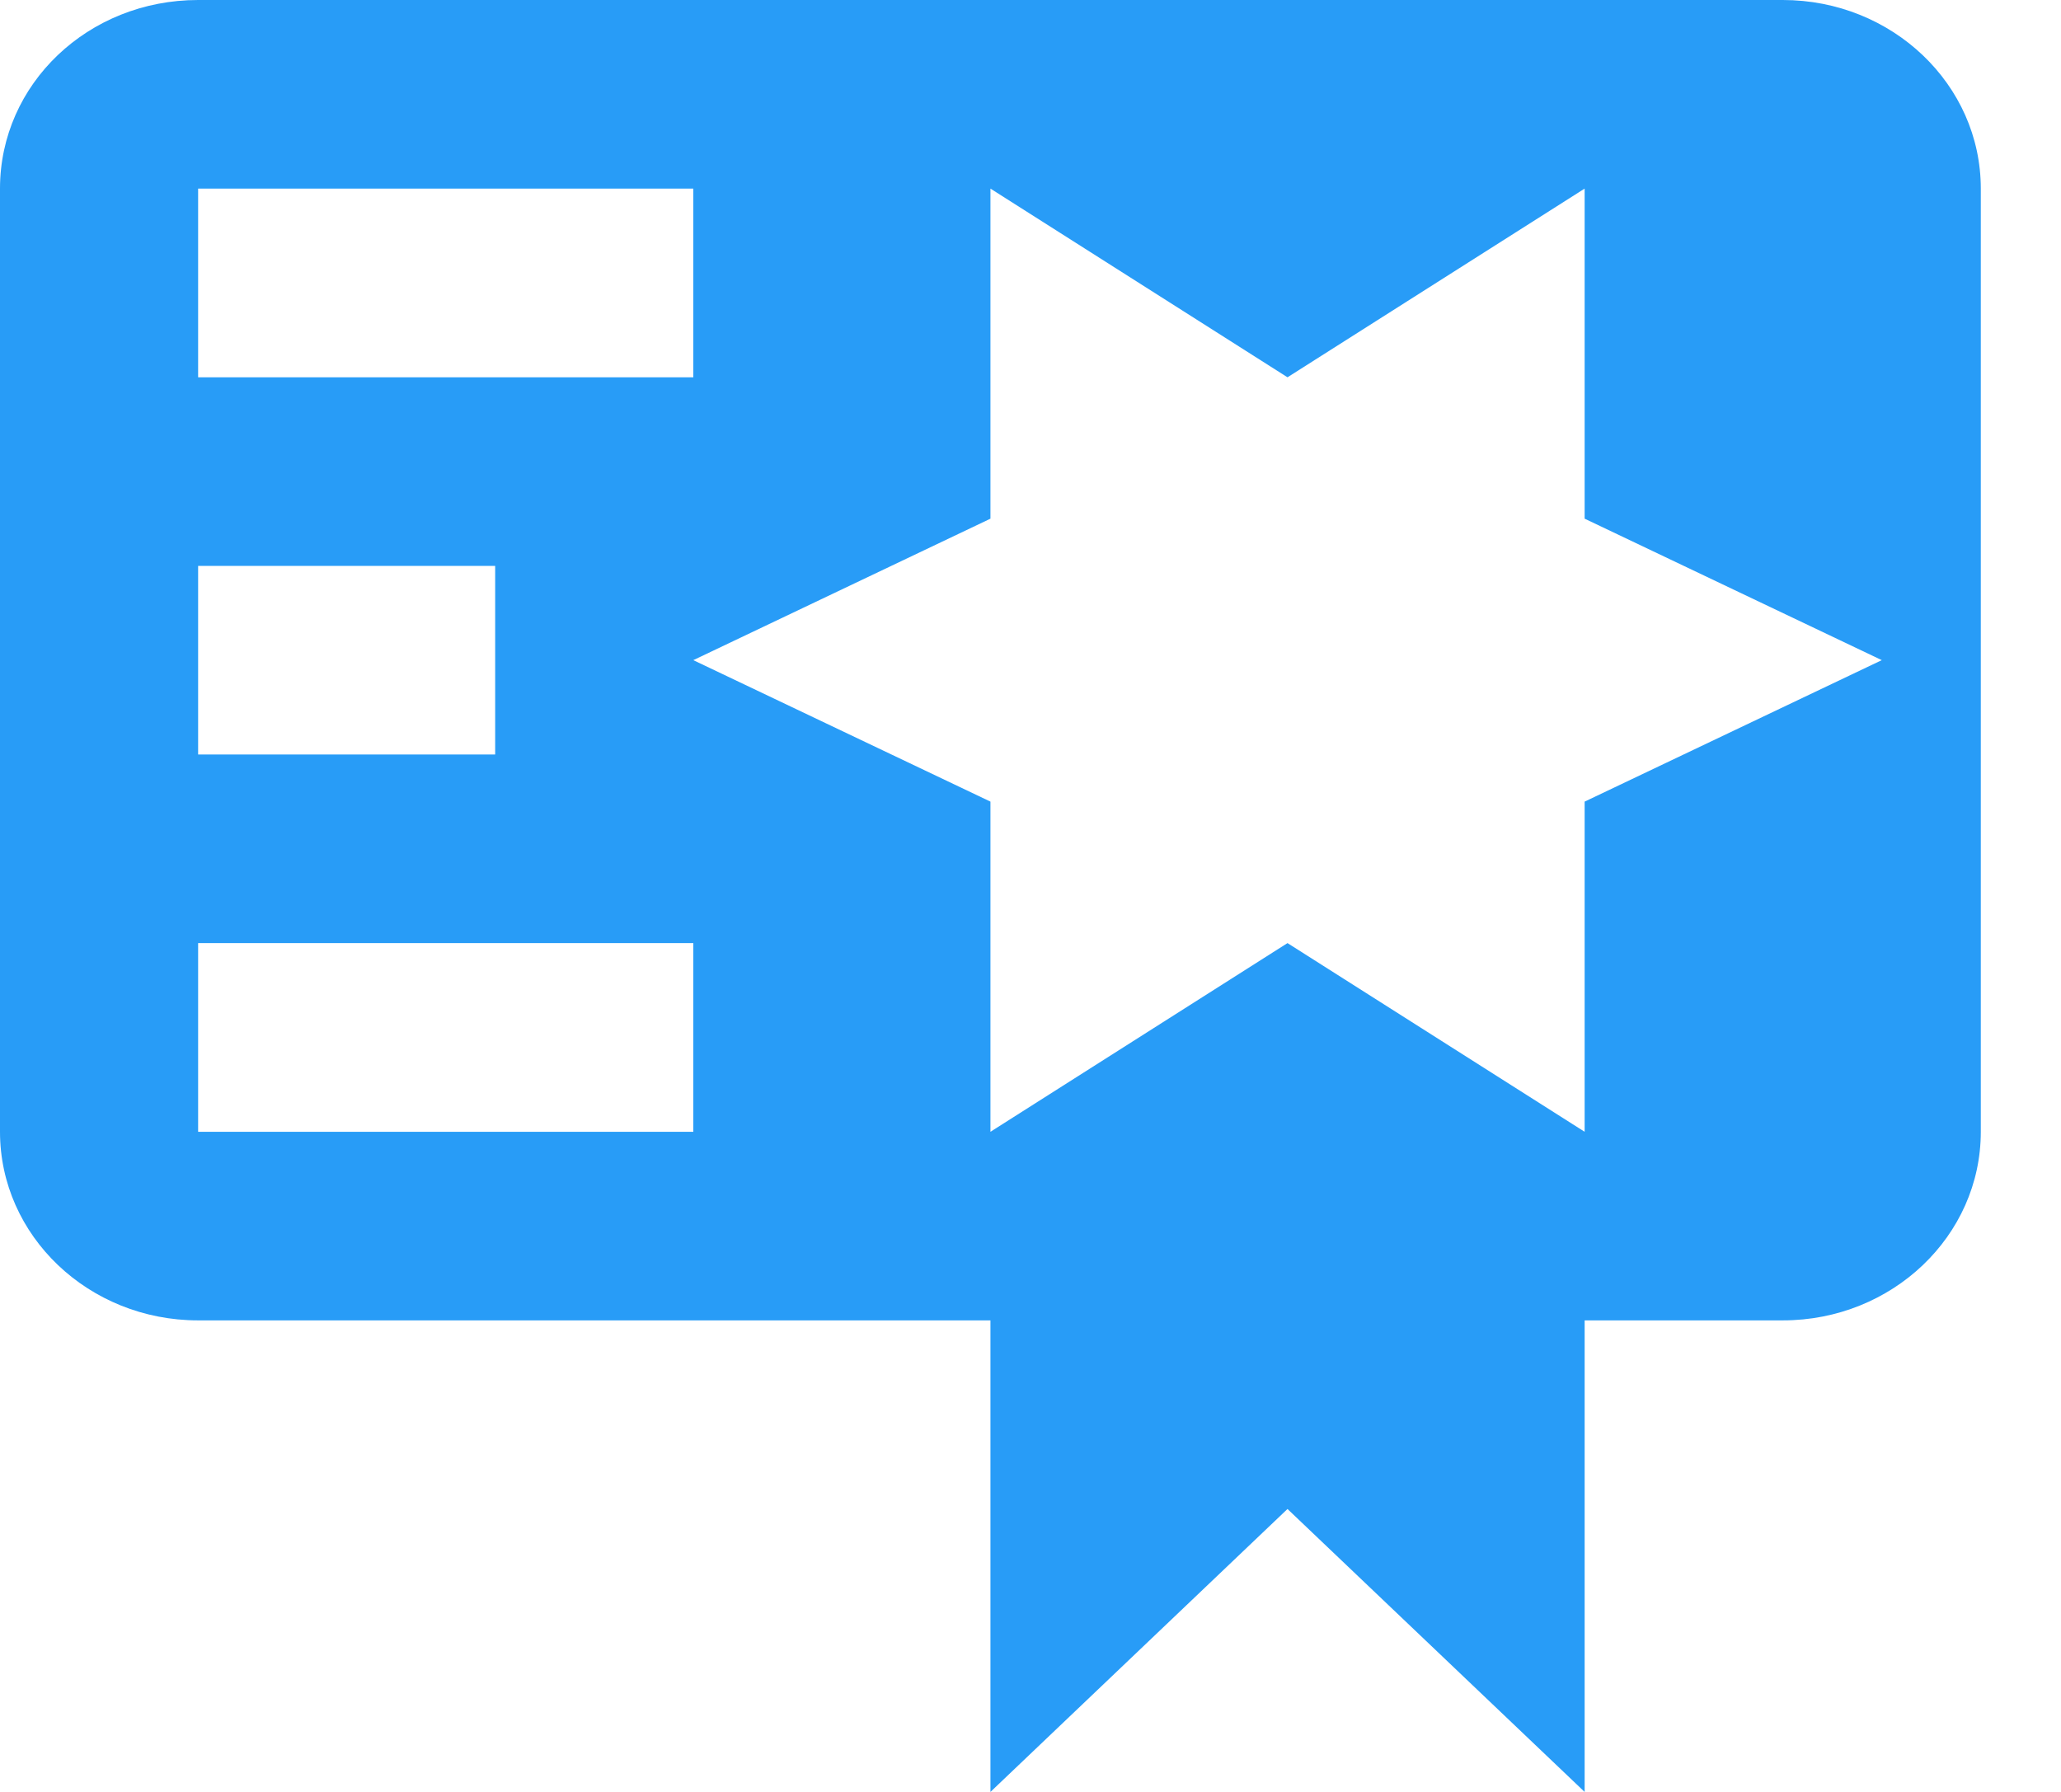 <svg xmlns="http://www.w3.org/2000/svg" xmlns:xlink="http://www.w3.org/1999/xlink" width="23" height="20" version="1.1" viewBox="0 0 23 20"><title>Shape</title><desc>Created with Sketch.</desc><g id="Prototype" fill="none" fill-rule="evenodd" stroke="none" stroke-width="1"><g id="8-Asset-Dashboard-1" fill="#289CF7" fill-rule="nonzero" transform="translate(-1020, -955)"><g id="Group-53" transform="translate(211, 915)"><g id="Group-5-Copy-3" transform="translate(508, 6)"><g id="Group-24" transform="translate(254, 0)"><path id="Shape" d="M49.211,34 C47.984,34 47,34.937 47,36.105 L47,46.632 C47,47.794 47.99,48.737 49.211,48.737 L58.053,48.737 L58.053,54 L61.368,50.842 L64.684,54 L64.684,48.737 L66.895,48.737 C68.116,48.737 69.105,47.794 69.105,46.632 L69.105,39.263 L69.105,37.158 L69.105,36.105 C69.105,34.943 68.116,34 66.895,34 L62.474,34 L62.474,34 L49.211,34 L49.211,34 Z M58.053,36.105 L61.368,38.211 L64.684,36.105 L64.684,39.789 L68,41.368 L64.684,42.947 L64.684,46.632 L61.368,44.526 L58.053,46.632 L58.053,42.947 L54.737,41.368 L58.053,39.789 L58.053,36.105 L58.053,36.105 Z M49.211,36.105 L54.737,36.105 L54.737,38.211 L49.211,38.211 L49.211,36.105 L49.211,36.105 Z M49.211,40.316 L52.526,40.316 L52.526,42.421 L49.211,42.421 L49.211,40.316 L49.211,40.316 Z M49.211,44.526 L54.737,44.526 L54.737,46.632 L49.211,46.632 L49.211,44.526 Z"/></g></g></g></g></g></svg>